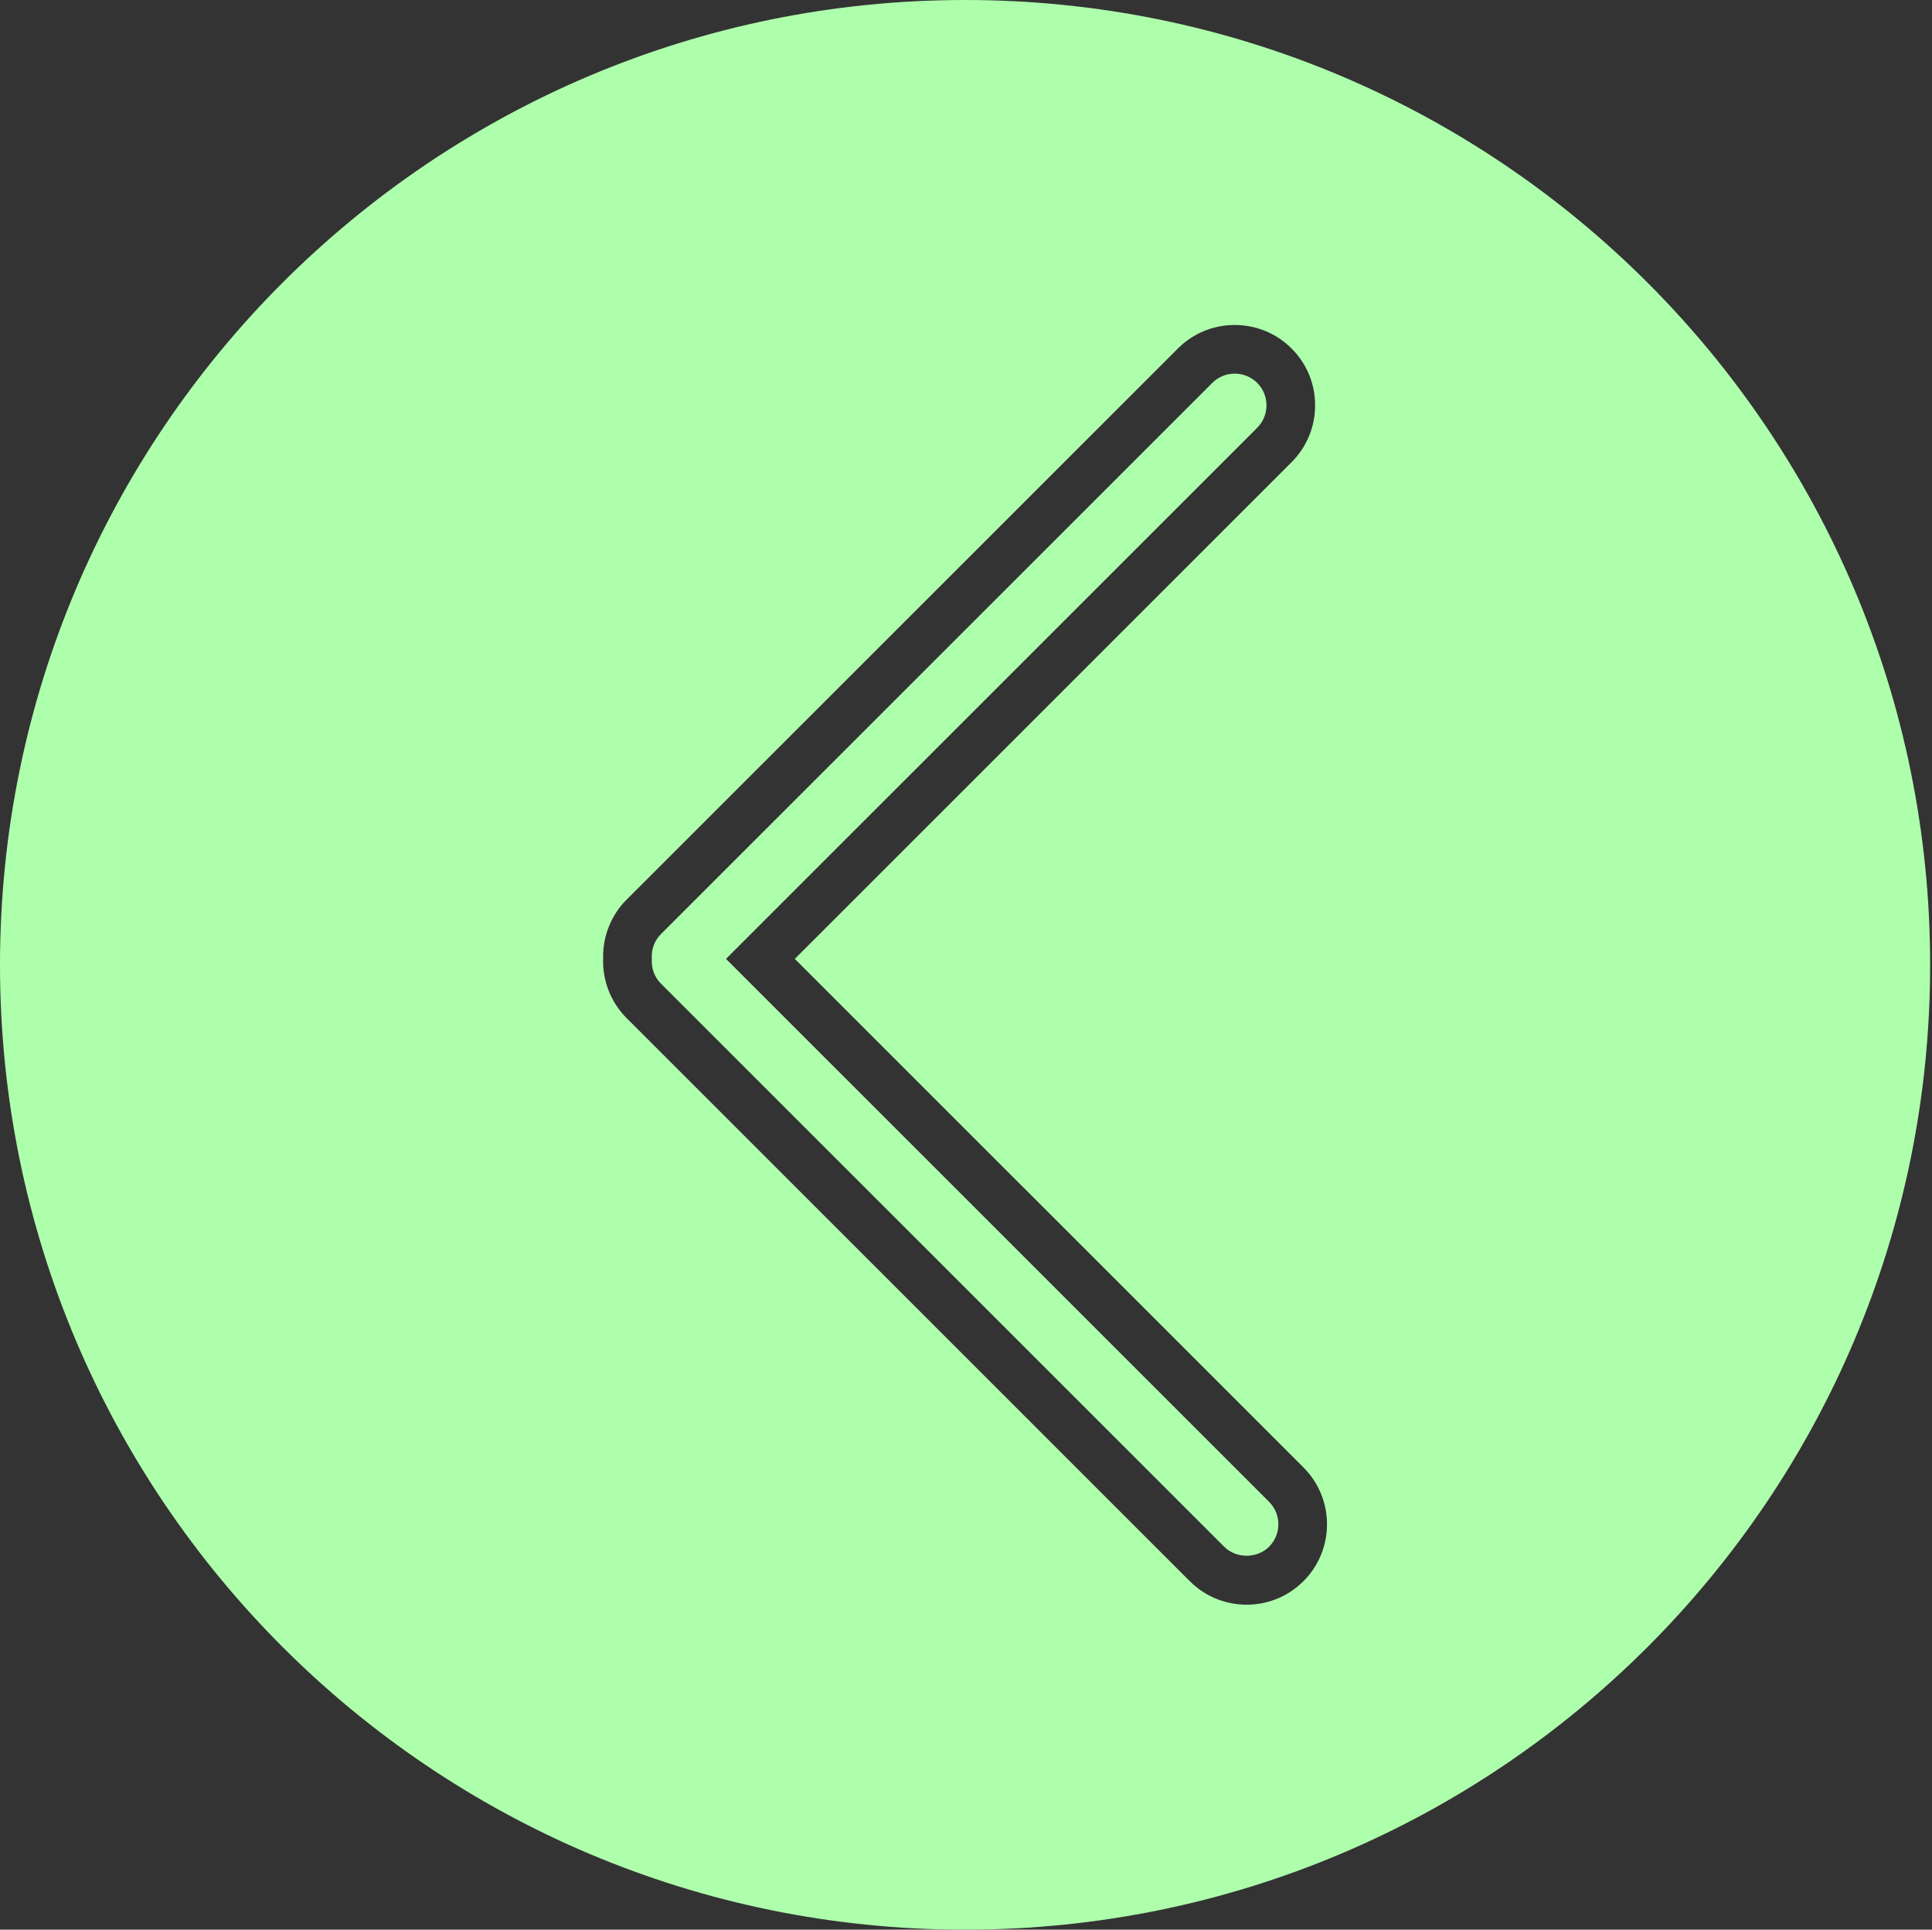 <?xml version="1.0" standalone="no"?><!DOCTYPE svg PUBLIC "-//W3C//DTD SVG 1.1//EN" "http://www.w3.org/Graphics/SVG/1.1/DTD/svg11.dtd"><svg t="1734671755961" class="icon" viewBox="0 0 1025 1024" version="1.1" xmlns="http://www.w3.org/2000/svg" p-id="2289" xmlns:xlink="http://www.w3.org/1999/xlink" width="200.195" height="200"><rect x="0" y="0" width="1025" height="1024" fill="#333333" stroke="none"/><path d="M655.07 198.271c-4.498 0-8.74 1.749-11.909 4.928l-292.514 292.5c-3.311 3.32-5.045 7.813-4.839 12.626l0.014 0.518-0.014 0.518c-0.191 4.81 1.523 9.288 4.834 12.598l298.833 298.838c6.363 6.368 17.466 6.368 23.814 0 6.583-6.573 6.583-17.266 0.01-23.833l-288.125-288.12L666.988 227.007c3.179-3.179 4.926-7.406 4.926-11.904 0-4.503-1.748-8.735-4.926-11.914C663.81 200.02 659.576 198.271 655.07 198.271L655.07 198.271z" fill="#aeffac" p-id="2290"></path><path d="M512.017 0C229.234 0 0 229.234 0 512.017 0 794.776 229.239 1024 512.017 1024c282.774 0 511.998-229.224 511.998-511.983C1024.015 229.234 794.791 0 512.017 0zM691.548 839.054c-8.051 8.061-18.77 12.5-30.166 12.5s-22.114-4.448-30.176-12.5L332.393 540.221c-8.233-8.216-12.739-19.628-12.408-31.378-0.331-11.743 4.165-23.159 12.398-31.391l292.52-292.52c8.061-8.051 18.77-12.475 30.166-12.475s22.105 4.429 30.166 12.475c8.056 8.058 12.49 18.765 12.49 30.171 0 11.396-4.444 22.11-12.49 30.166L421.676 508.843l269.873 269.869C708.19 795.342 708.19 822.42 691.548 839.054z" fill="#aeffac" p-id="2291"></path><path d="M512.017 999.036" fill="#aeffac" p-id="2292"></path></svg>